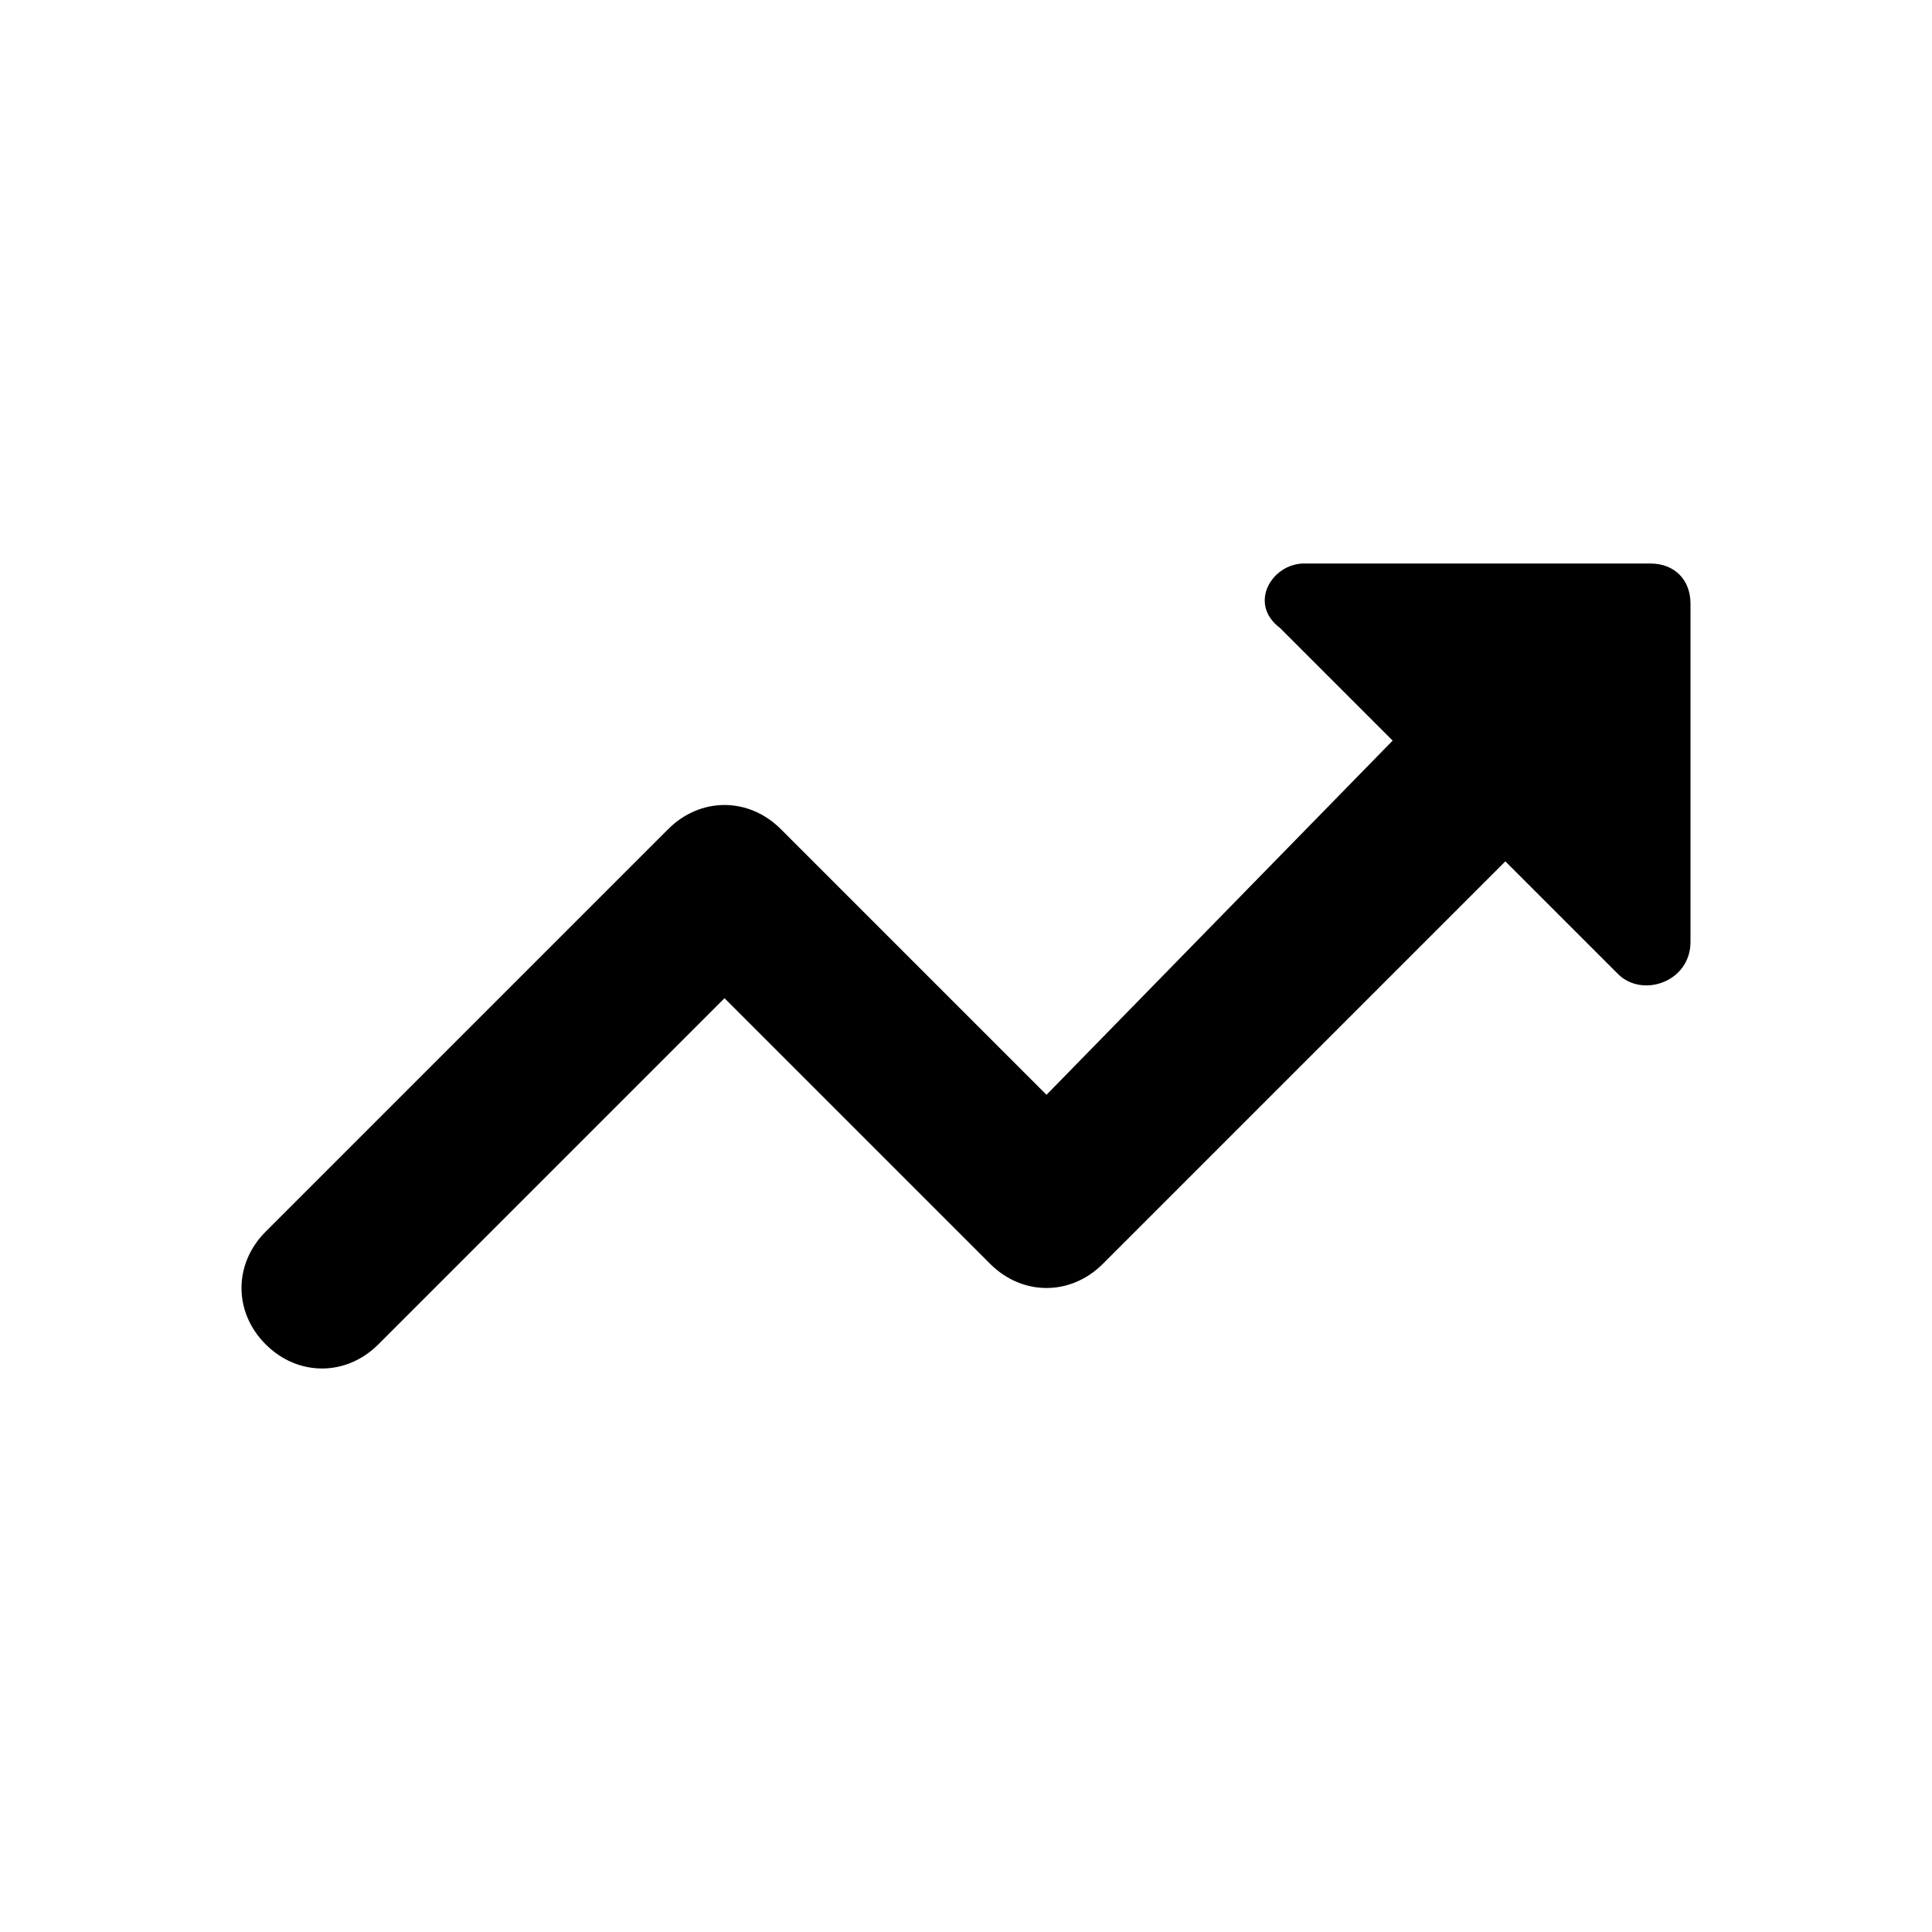 <?xml version="1.0" encoding="utf-8"?>
<svg version="1.1" xmlns="http://www.w3.org/2000/svg" viewBox="0 0 24 24">
<path d="M15.9,7.8l1.4,1.4L13,13.6l-3.3-3.3c-0.4-0.4-1-0.4-1.4,0l-5,5c-0.4,0.4-0.4,1,0,1.4c0.4,0.4,1,0.4,1.4,0L9,12.4l3.3,3.3c0.4,0.4,1,0.4,1.4,0l5-5l1.4,1.4c0.3,0.3,0.9,0.1,0.9-0.4V7.5C21,7.2,20.8,7,20.5,7h-4.3C15.8,7,15.5,7.5,15.9,7.8z"/>
</svg>
